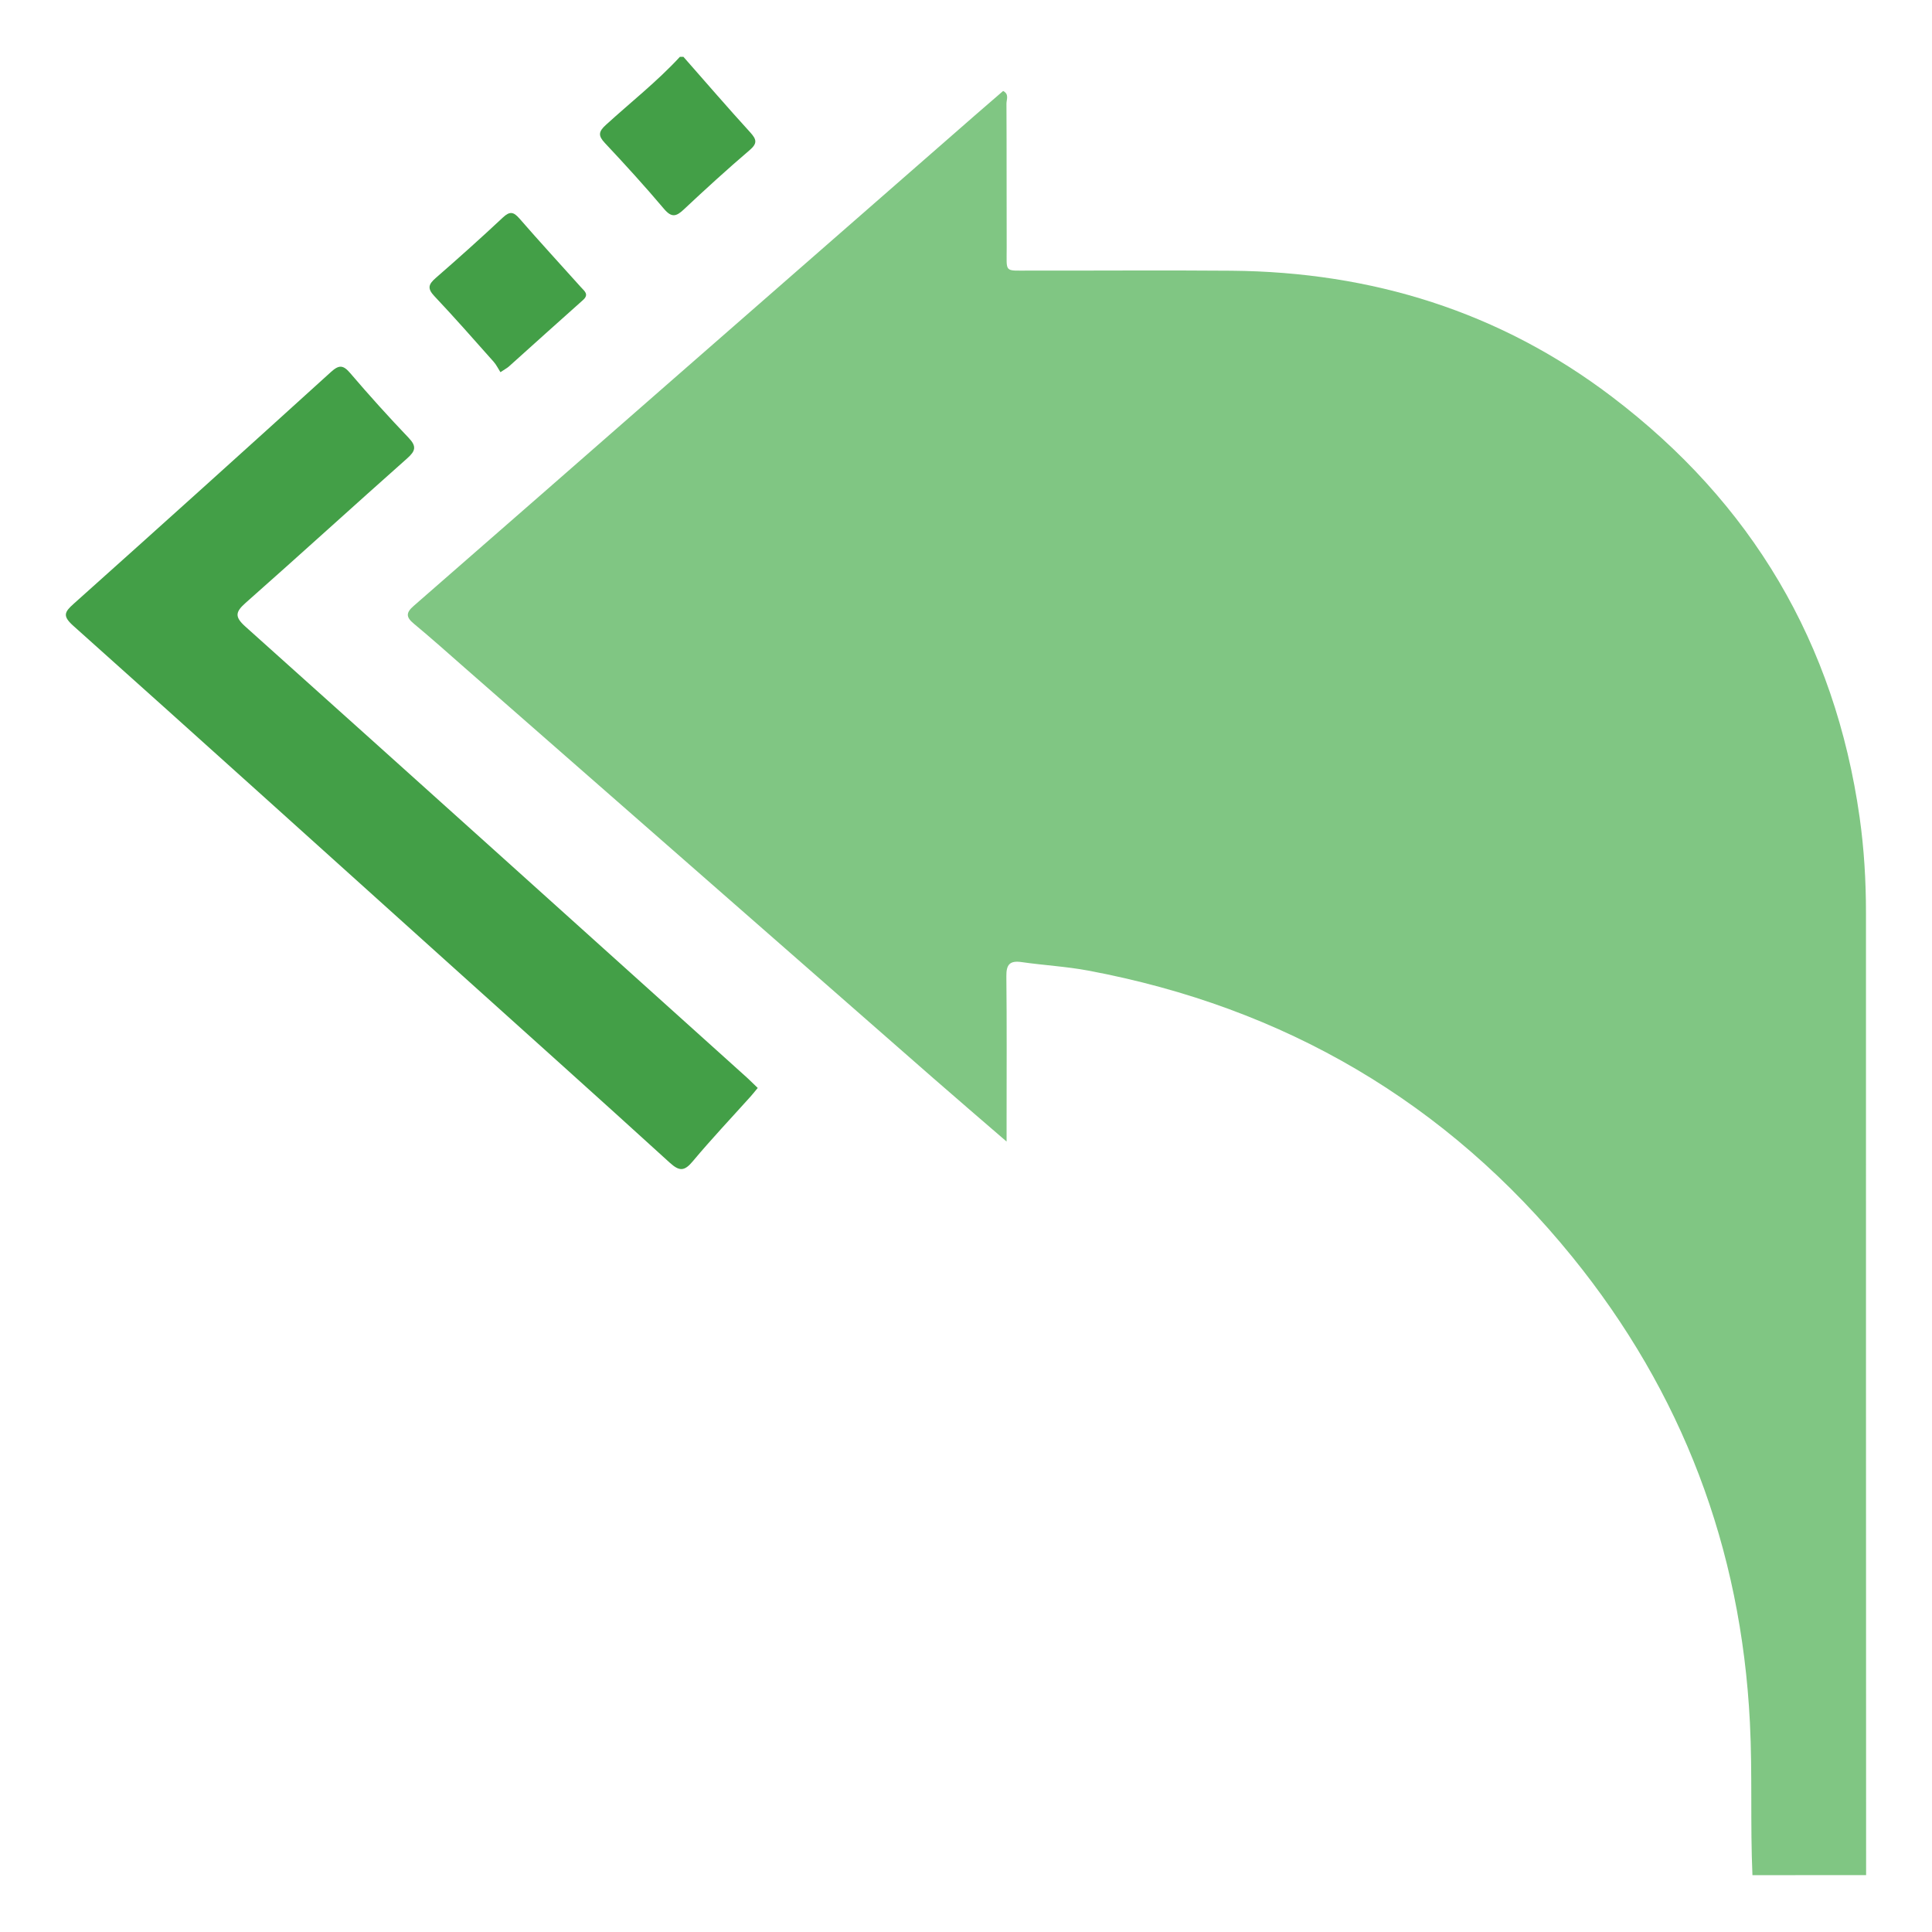 <?xml version="1.0" encoding="utf-8"?>
<!-- Generator: Adobe Illustrator 16.0.2, SVG Export Plug-In . SVG Version: 6.00 Build 0)  -->
<!DOCTYPE svg PUBLIC "-//W3C//DTD SVG 1.1//EN" "http://www.w3.org/Graphics/SVG/1.1/DTD/svg11.dtd">
<svg version="1.1" id="Layer_1" xmlns="http://www.w3.org/2000/svg" xmlns:xlink="http://www.w3.org/1999/xlink" x="0px" y="0px"
	 width="85px" height="85px" viewBox="0 0 85 85" enable-background="new 0 0 85 85" xml:space="preserve">
<g>
	<path fill="#80C683" d="M77.1,82.5c-0.098-2.236,0.002-4.475-0.111-6.713c-0.385-7.684-2.98-14.527-7.814-20.488
		c-5.527-6.814-12.672-10.979-21.293-12.596c-0.969-0.182-1.961-0.234-2.938-0.375c-0.521-0.074-0.674,0.109-0.668,0.625
		c0.023,2.109,0.01,4.219,0.01,6.328c0,0.252,0,0.506,0,0.943c-1.158-1-2.196-1.889-3.221-2.785
		C34.191,41.42,27.32,35.4,20.447,29.381c-0.744-0.652-1.48-1.313-2.242-1.943c-0.35-0.29-0.348-0.482-0.002-0.783
		c3.828-3.334,7.645-6.679,11.465-10.02c4.408-3.854,8.816-7.708,13.227-11.561c0.411-0.359,0.825-0.715,1.239-1.072
		c0.273,0.143,0.146,0.377,0.146,0.556c0.012,2.108,0.002,4.218,0.01,6.327c0.004,1.13-0.135,1.018,0.982,1.02
		c2.969,0.006,5.938-0.019,8.904,0.006c6.168,0.053,11.801,1.793,16.732,5.537c6.156,4.67,9.82,10.84,10.908,18.514
		c0.197,1.395,0.279,2.793,0.279,4.199c-0.002,14.113,0.002,28.225,0.006,42.336C80.434,82.5,78.768,82.5,77.1,82.5z"/>
	<path fill="#439F47" d="M30.068,2.5c0.977,1.109,1.939,2.229,2.936,3.32c0.287,0.316,0.328,0.486-0.027,0.789
		c-0.988,0.844-1.949,1.721-2.896,2.61c-0.33,0.31-0.533,0.364-0.863-0.024c-0.838-0.992-1.715-1.955-2.604-2.902
		c-0.303-0.322-0.285-0.5,0.039-0.795c1.09-0.995,2.256-1.91,3.26-2.998C29.964,2.5,30.017,2.5,30.068,2.5z"/>
	<path fill="#439F47" d="M33.337,47.865c-0.113,0.137-0.207,0.256-0.307,0.369c-0.852,0.949-1.73,1.877-2.547,2.854
		c-0.369,0.441-0.584,0.459-1.02,0.063c-3.193-2.91-6.416-5.791-9.627-8.684c-5.535-4.98-11.059-9.973-16.611-14.934
		c-0.48-0.431-0.396-0.601,0.02-0.972c3.785-3.384,7.555-6.782,11.314-10.194c0.361-0.328,0.543-0.311,0.855,0.056
		c0.828,0.97,1.684,1.918,2.564,2.839c0.363,0.38,0.301,0.581-0.068,0.908c-2.375,2.107-4.721,4.248-7.102,6.352
		c-0.457,0.405-0.49,0.617-0.01,1.047c7.328,6.568,14.639,13.156,21.953,19.74C32.947,47.482,33.128,47.666,33.337,47.865z"/>
	<path fill="#439F47" d="M22.017,16.375c-0.098-0.152-0.178-0.323-0.297-0.457c-0.863-0.971-1.721-1.949-2.613-2.893
		c-0.32-0.34-0.25-0.521,0.064-0.796c1-0.87,1.988-1.755,2.955-2.661c0.307-0.287,0.471-0.248,0.73,0.049
		c0.887,1.02,1.803,2.015,2.705,3.021c0.148,0.167,0.373,0.312,0.084,0.567c-1.09,0.967-2.168,1.945-3.252,2.916
		C22.32,16.188,22.23,16.232,22.017,16.375z"/>
</g>
</svg>
